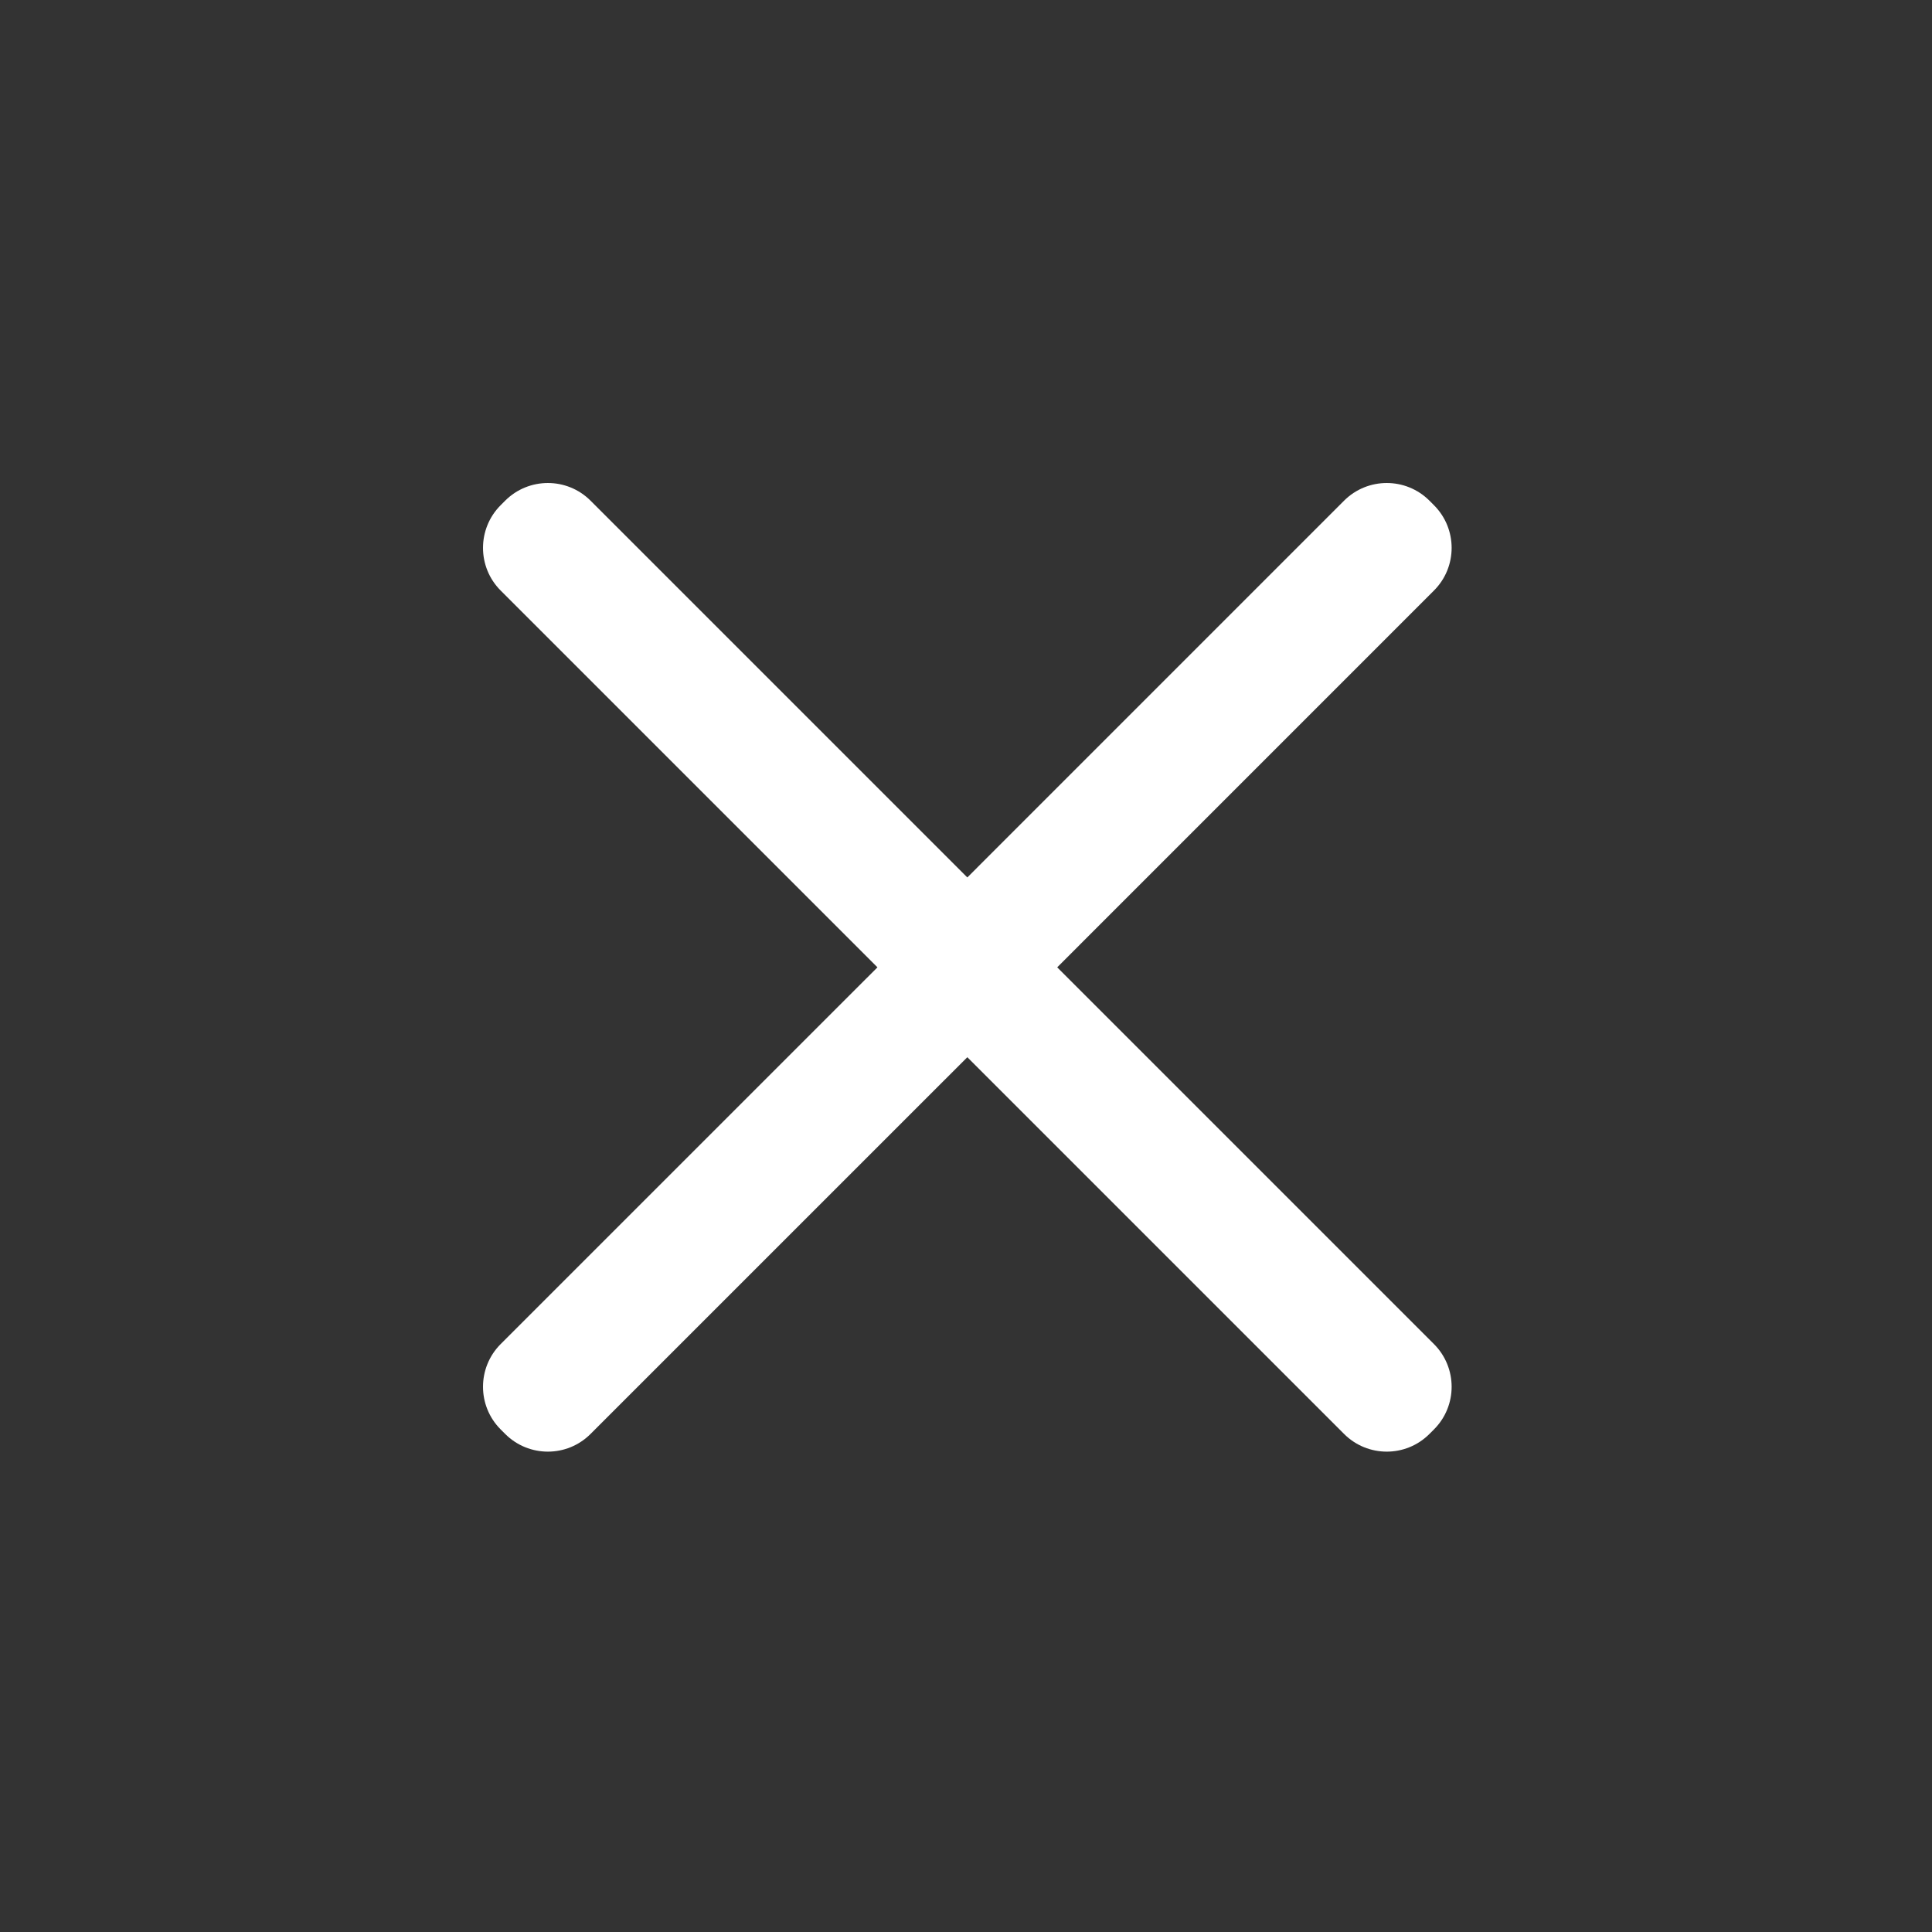 <?xml version="1.0" encoding="UTF-8"?>
<svg width="48px" height="48px" viewBox="0 0 48 48" version="1.1" xmlns="http://www.w3.org/2000/svg" xmlns:xlink="http://www.w3.org/1999/xlink">
    <rect x="0" y="0" width="48" height="48" fill="#333333" stroke="none"/>
    <!-- Generator: Sketch 54.1 (76490) - https://sketchapp.com -->
    <title>Icon / Close</title>
    <desc>Created with Sketch.</desc>
    <defs>
        <path d="M12.033,9.8 L21.393,0.439 C21.979,-0.146 22.929,-0.146 23.514,0.439 L23.626,0.551 C24.212,1.137 24.212,2.087 23.626,2.672 L14.266,12.033 L23.626,21.393 C24.212,21.979 24.212,22.929 23.626,23.514 L23.514,23.626 C22.929,24.212 21.979,24.212 21.393,23.626 L12.033,14.266 L2.672,23.626 C2.087,24.212 1.137,24.212 0.551,23.626 L0.439,23.514 C-0.146,22.929 -0.146,21.979 0.439,21.393 L9.8,12.033 L0.439,2.672 C-0.146,2.087 -0.146,1.137 0.439,0.551 L0.551,0.439 C1.137,-0.146 2.087,-0.146 2.672,0.439 L12.033,9.8 Z" id="path-1"></path>
    </defs>
    <g id="Icon-/-Close" stroke="none" stroke-width="1" fill="white" fill-rule="evenodd">
        <g id="Color-/-Blue" transform="translate(12, 12)">
            <mask id="mask-2" fill="white">
                <use xlink:href="#path-1"></use>
            </mask>
            <use id="Mask" fill="white" xlink:href="#path-1"></use>
        </g>
    </g>
</svg>